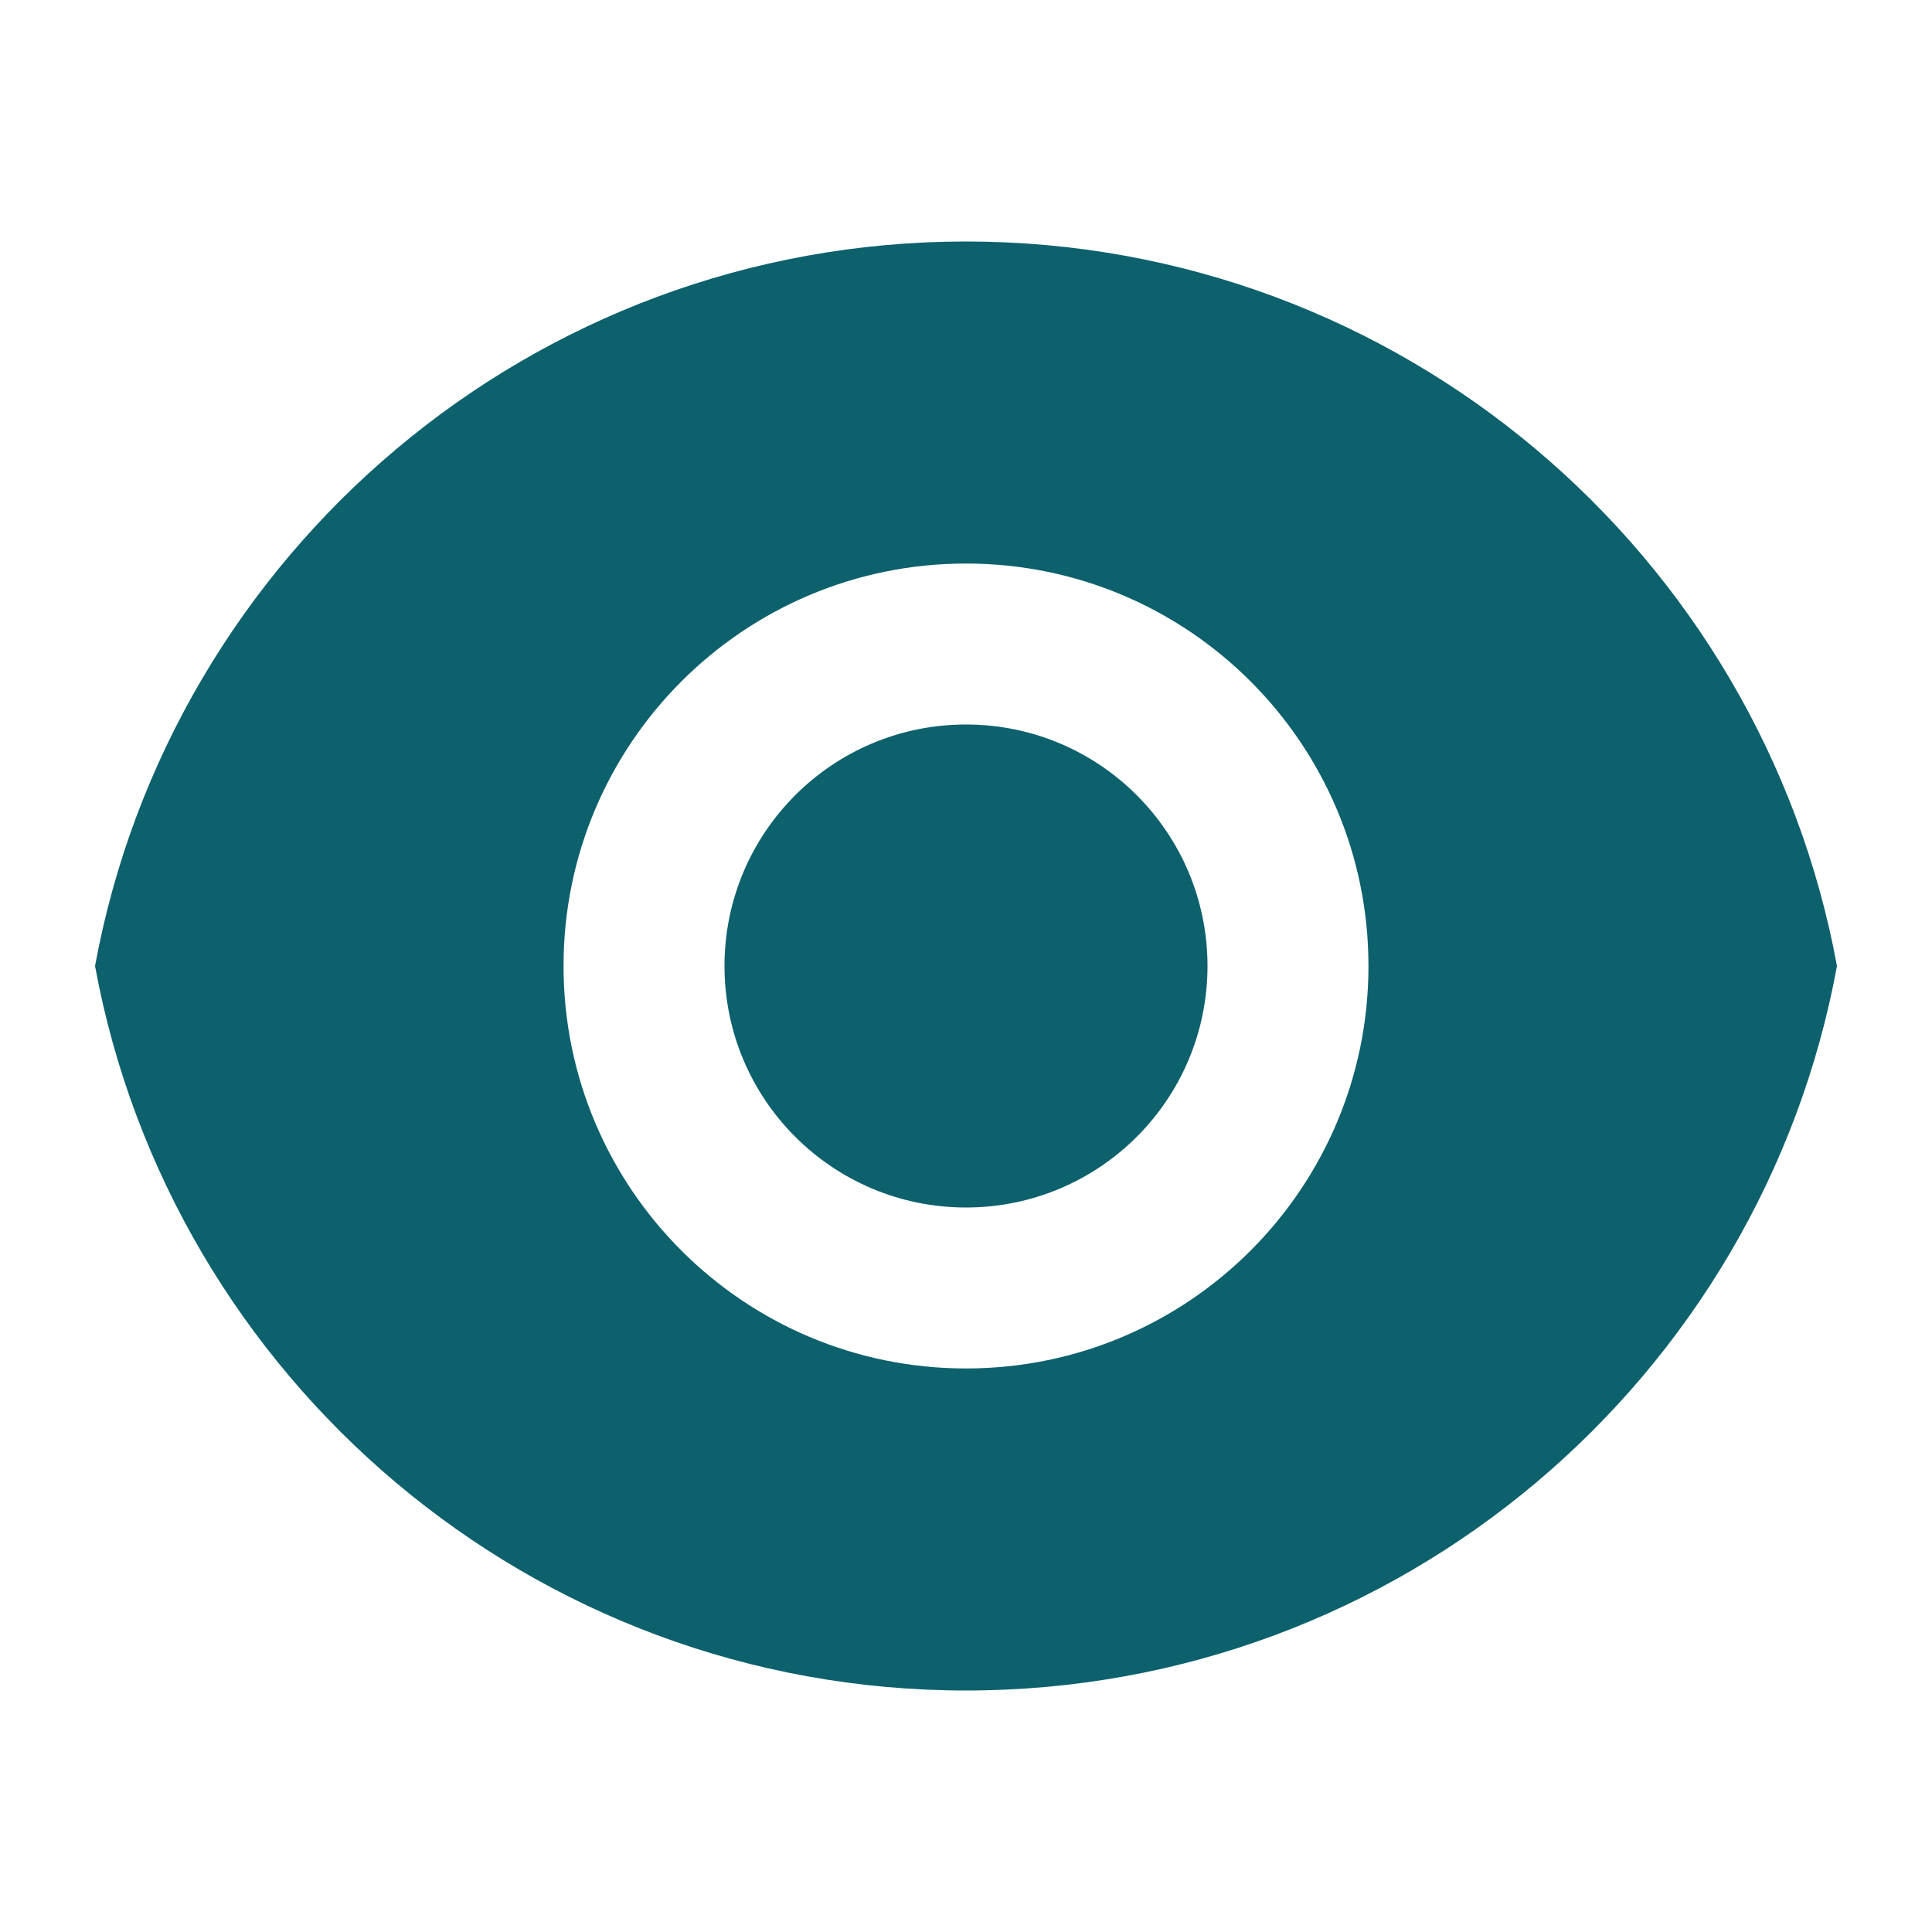 <?xml version="1.0" encoding="UTF-8"?>
<svg width="16px" height="16px" viewBox="0 0 16 16" version="1.1" xmlns="http://www.w3.org/2000/svg" xmlns:xlink="http://www.w3.org/1999/xlink">
    <title>Icons/icon-view</title>
    <g id="Desktop" stroke="none" stroke-width="1" fill="none" fill-rule="evenodd">
        <g id="Dili-Desktop-Gestion-Enchère" transform="translate(-944, -650)">
            <g id="Form" transform="translate(360, 318)">
                <g id="Table" transform="translate(24, 289)">
                    <g id="Row-Odd" transform="translate(0, 31)">
                        <g id="Icons/icon-view" transform="translate(560, 12)">
                            <polygon id="Path" points="0 0 16 0 16 16 0 16"></polygon>
                            <path d="M0.787,8 C1.414,4.587 4.405,2 8,2 C11.595,2 14.585,4.587 15.213,8 C14.586,11.413 11.595,14 8,14 C4.405,14 1.415,11.413 0.787,8 Z M8,11.333 C9.841,11.333 11.333,9.841 11.333,8 C11.333,6.159 9.841,4.667 8,4.667 C6.159,4.667 4.667,6.159 4.667,8 C4.667,9.841 6.159,11.333 8,11.333 L8,11.333 Z M8,10 C6.895,10 6,9.105 6,8 C6,6.895 6.895,6 8,6 C9.105,6 10,6.895 10,8 C10,9.105 9.105,10 8,10 Z" id="Shape" fill="#0D616C" fill-rule="nonzero"></path>
                        </g>
                    </g>
                </g>
            </g>
        </g>
    </g>
</svg>